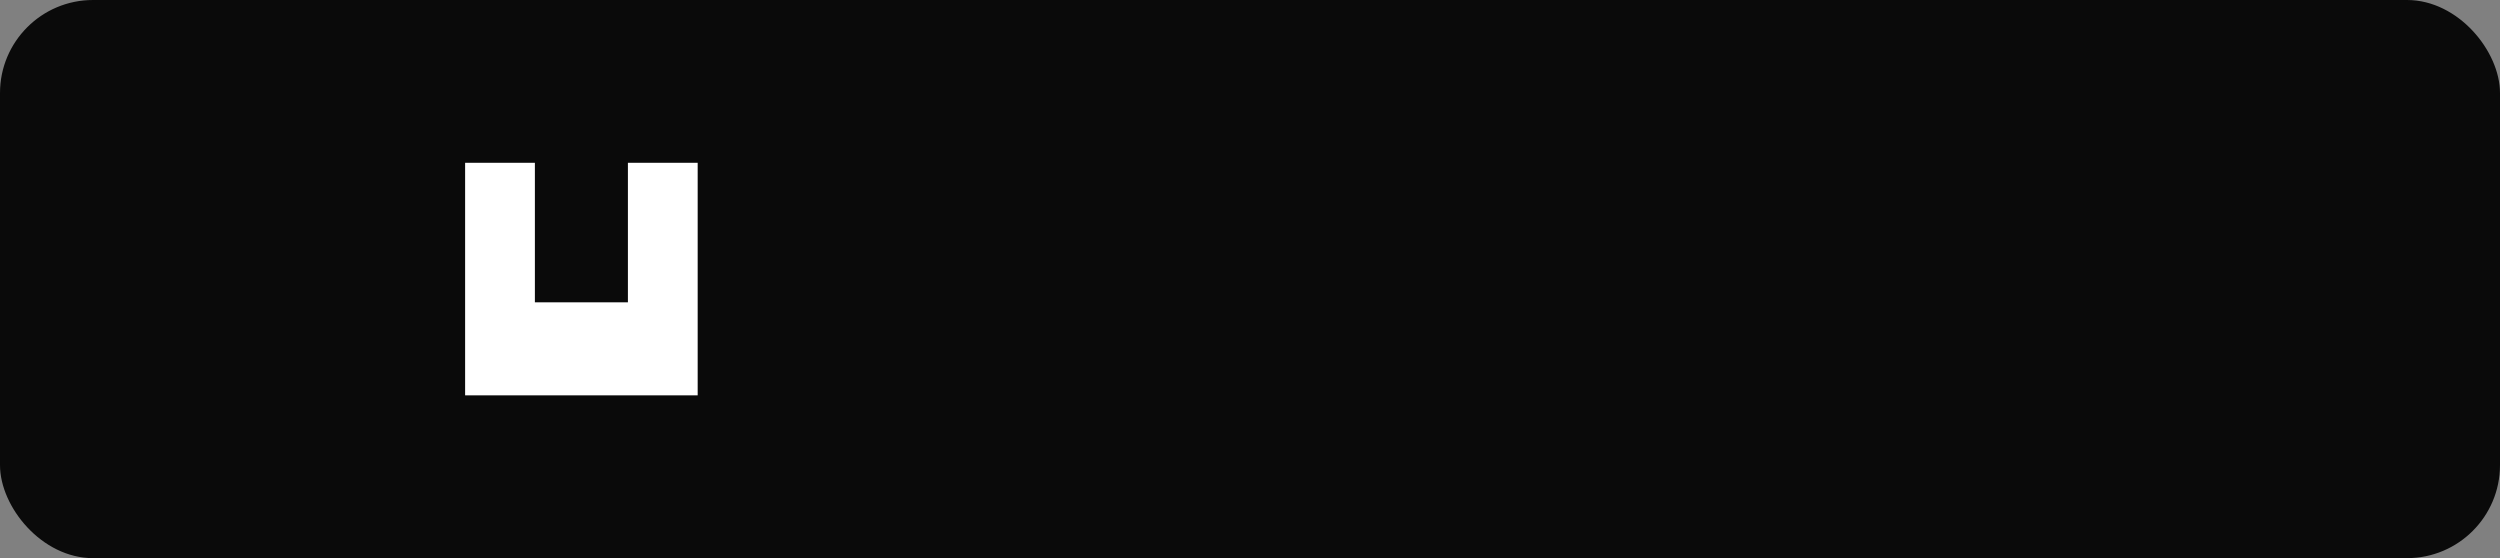 <svg xmlns="http://www.w3.org/2000/svg" width="215" height="48" viewBox="0 0 215 48" fill="none">
	<rect x="0" y="0" width="215" height="48" fill="#808080" stroke="none"/>
	<rect width="215" height="48" rx="8" fill="#0A0A0A"/>
	<path d="M40 34V14h6v12h8V14h6v20H40Z" fill="#FFFFFF"/>
</svg>